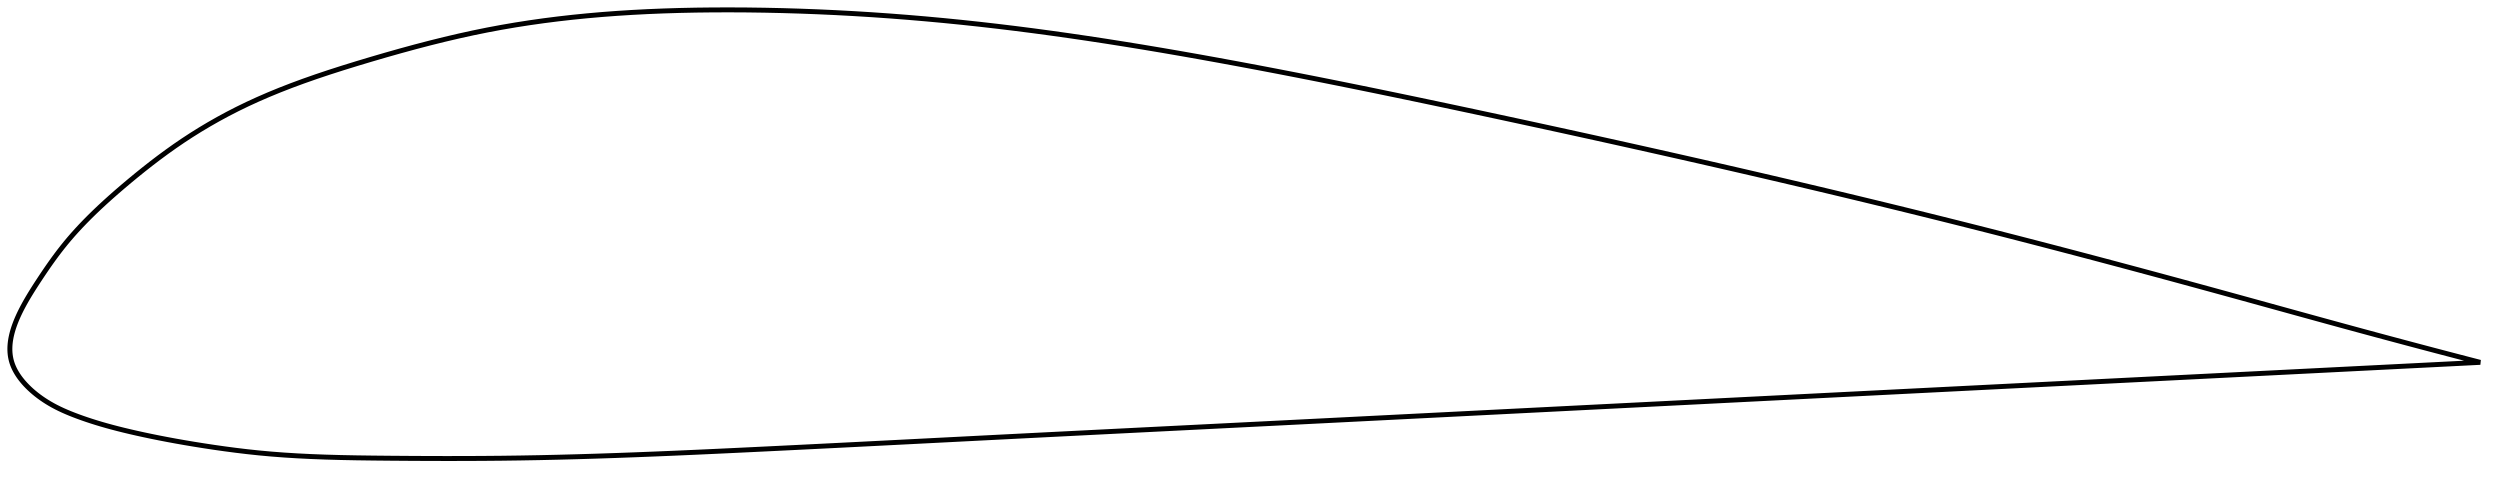 <?xml version="1.0" encoding="utf-8" ?>
<svg baseProfile="full" height="193.749" version="1.1" width="1012.79" xmlns="http://www.w3.org/2000/svg" xmlns:ev="http://www.w3.org/2001/xml-events" xmlns:xlink="http://www.w3.org/1999/xlink"><defs /><polygon fill="none" points="1004.79,146.795 1000.887,145.784 996.194,144.562 991.279,143.277 986.126,141.923 980.719,140.494 975.041,138.987 969.082,137.395 962.833,135.716 956.296,133.949 949.483,132.095 942.418,130.162 935.137,128.161 927.676,126.105 920.075,124.007 912.371,121.882 904.591,119.74 896.755,117.59 888.871,115.437 880.952,113.284 873.004,111.134 865.037,108.991 857.056,106.857 849.069,104.733 841.079,102.623 833.089,100.528 825.103,98.448 817.12,96.385 809.141,94.339 801.163,92.311 793.184,90.299 785.201,88.304 777.212,86.324 769.214,84.358 761.205,82.405 753.184,80.464 745.149,78.536 737.099,76.618 729.034,74.711 720.952,72.814 712.854,70.926 704.74,69.048 696.611,67.179 688.467,65.319 680.308,63.468 672.138,61.625 663.956,59.792 655.764,57.968 647.564,56.152 639.359,54.346 631.149,52.55 622.938,50.763 614.728,48.986 606.522,47.219 598.323,45.463 590.133,43.718 581.955,41.986 573.792,40.27 565.647,38.571 557.525,36.893 549.427,35.238 541.359,33.607 533.323,32.003 525.323,30.428 517.364,28.884 509.448,27.373 501.581,25.897 493.765,24.457 486.005,23.055 478.301,21.695 470.656,20.378 463.068,19.105 455.536,17.879 448.056,16.699 440.626,15.567 433.241,14.484 425.896,13.451 418.584,12.467 411.3,11.534 404.036,10.653 396.784,9.823 389.537,9.046 382.286,8.322 375.028,7.651 367.759,7.034 360.48,6.47 353.193,5.963 345.903,5.512 338.618,5.118 331.346,4.784 324.101,4.508 316.894,4.292 309.741,4.136 302.659,4.039 295.663,4.0 288.77,4.019 281.991,4.097 275.334,4.237 268.8,4.439 262.387,4.703 256.092,5.032 249.905,5.424 243.819,5.882 237.824,6.407 231.908,7 226.061,7.663 220.269,8.399 214.52,9.211 208.799,10.104 203.091,11.083 197.378,12.154 191.641,13.325 185.862,14.595 180.031,15.963 174.143,17.425 168.208,18.975 162.242,20.602 156.277,22.29 150.355,24.019 144.524,25.768 138.836,27.526 133.327,29.293 128.017,31.071 122.911,32.863 118.007,34.673 113.296,36.506 108.766,38.368 104.404,40.264 100.195,42.199 96.127,44.178 92.186,46.203 88.364,48.272 84.651,50.384 81.041,52.539 77.528,54.736 74.107,56.974 70.773,59.254 67.519,61.568 64.346,63.908 61.256,66.263 58.257,68.619 55.354,70.959 52.556,73.267 49.869,75.531 47.301,77.738 44.859,79.884 42.545,81.969 40.355,83.993 38.286,85.961 36.331,87.875 34.484,89.739 32.737,91.558 31.086,93.336 29.524,95.076 28.045,96.783 26.645,98.459 25.315,100.108 24.046,101.735 22.832,103.341 21.666,104.927 20.544,106.492 19.462,108.035 18.417,109.555 17.407,111.049 16.43,112.516 15.483,113.954 14.566,115.363 13.685,116.739 12.842,118.08 12.039,119.387 11.278,120.66 10.558,121.899 9.88,123.108 9.242,124.286 8.643,125.435 8.085,126.558 7.564,127.656 7.081,128.729 6.635,129.781 6.225,130.811 5.85,131.822 5.511,132.813 5.206,133.788 4.936,134.746 4.7,135.689 4.498,136.618 4.33,137.533 4.195,138.436 4.096,139.327 4.03,140.207 4.0,141.077 4.005,141.938 4.047,142.79 4.126,143.634 4.243,144.471 4.4,145.302 4.597,146.127 4.838,146.948 5.122,147.764 5.451,148.577 5.822,149.387 6.237,150.194 6.695,151 7.195,151.805 7.739,152.608 8.327,153.41 8.96,154.211 9.637,155.012 10.36,155.811 11.129,156.609 11.945,157.405 12.809,158.199 13.722,158.989 14.684,159.774 15.695,160.552 16.754,161.321 17.86,162.077 19.012,162.817 20.21,163.54 21.456,164.246 22.752,164.934 24.098,165.605 25.498,166.26 26.954,166.902 28.467,167.531 30.042,168.152 31.68,168.769 33.387,169.385 35.167,169.998 37.025,170.611 38.966,171.222 40.996,171.833 43.121,172.443 45.348,173.053 47.684,173.663 50.135,174.276 52.709,174.89 55.413,175.509 58.253,176.133 61.236,176.762 64.369,177.396 67.661,178.033 71.117,178.673 74.74,179.312 78.535,179.95 82.503,180.584 86.641,181.212 90.948,181.825 95.421,182.415 100.058,182.971 104.862,183.482 109.841,183.939 115.014,184.335 120.4,184.672 126.021,184.952 131.897,185.176 138.046,185.35 144.481,185.478 151.201,185.57 158.189,185.638 165.405,185.692 172.793,185.731 180.298,185.749 187.872,185.742 195.479,185.706 203.098,185.639 210.727,185.537 218.376,185.4 226.058,185.228 233.785,185.025 241.566,184.791 249.41,184.528 257.326,184.238 265.318,183.924 273.391,183.587 281.547,183.229 289.785,182.853 298.101,182.462 306.488,182.059 314.937,181.647 323.434,181.229 331.97,180.804 340.533,180.374 349.115,179.94 357.706,179.503 366.301,179.065 374.895,178.625 383.484,178.184 392.065,177.744 400.639,177.305 409.207,176.868 417.77,176.432 426.33,175.998 434.891,175.565 443.454,175.133 452.019,174.701 460.589,174.27 469.164,173.839 477.744,173.408 486.33,172.977 494.922,172.545 503.519,172.113 512.12,171.68 520.725,171.247 529.332,170.812 537.941,170.378 546.552,169.943 555.164,169.507 563.775,169.072 572.387,168.636 580.999,168.2 589.61,167.765 598.22,167.329 606.831,166.893 615.441,166.458 624.051,166.023 632.662,165.587 641.273,165.152 649.884,164.717 658.495,164.282 667.107,163.847 675.719,163.412 684.331,162.977 692.942,162.542 701.553,162.107 710.163,161.672 718.772,161.237 727.379,160.802 735.985,160.367 744.588,159.932 753.188,159.497 761.786,159.063 770.382,158.628 778.974,158.194 787.563,157.761 796.148,157.327 804.731,156.894 813.31,156.461 821.885,156.028 830.455,155.596 839.016,155.165 847.565,154.734 856.099,154.303 864.61,153.874 873.092,153.447 881.539,153.021 889.941,152.597 898.292,152.176 906.581,151.757 914.799,151.342 922.923,150.932 930.918,150.528 938.736,150.133 946.328,149.749 953.647,149.379 960.656,149.025 967.332,148.688 973.669,148.368 979.677,148.064 985.369,147.776 990.766,147.504 995.888,147.245 1000.757,146.999 1004.79,146.795" stroke="black" stroke-width="2.0" /></svg>